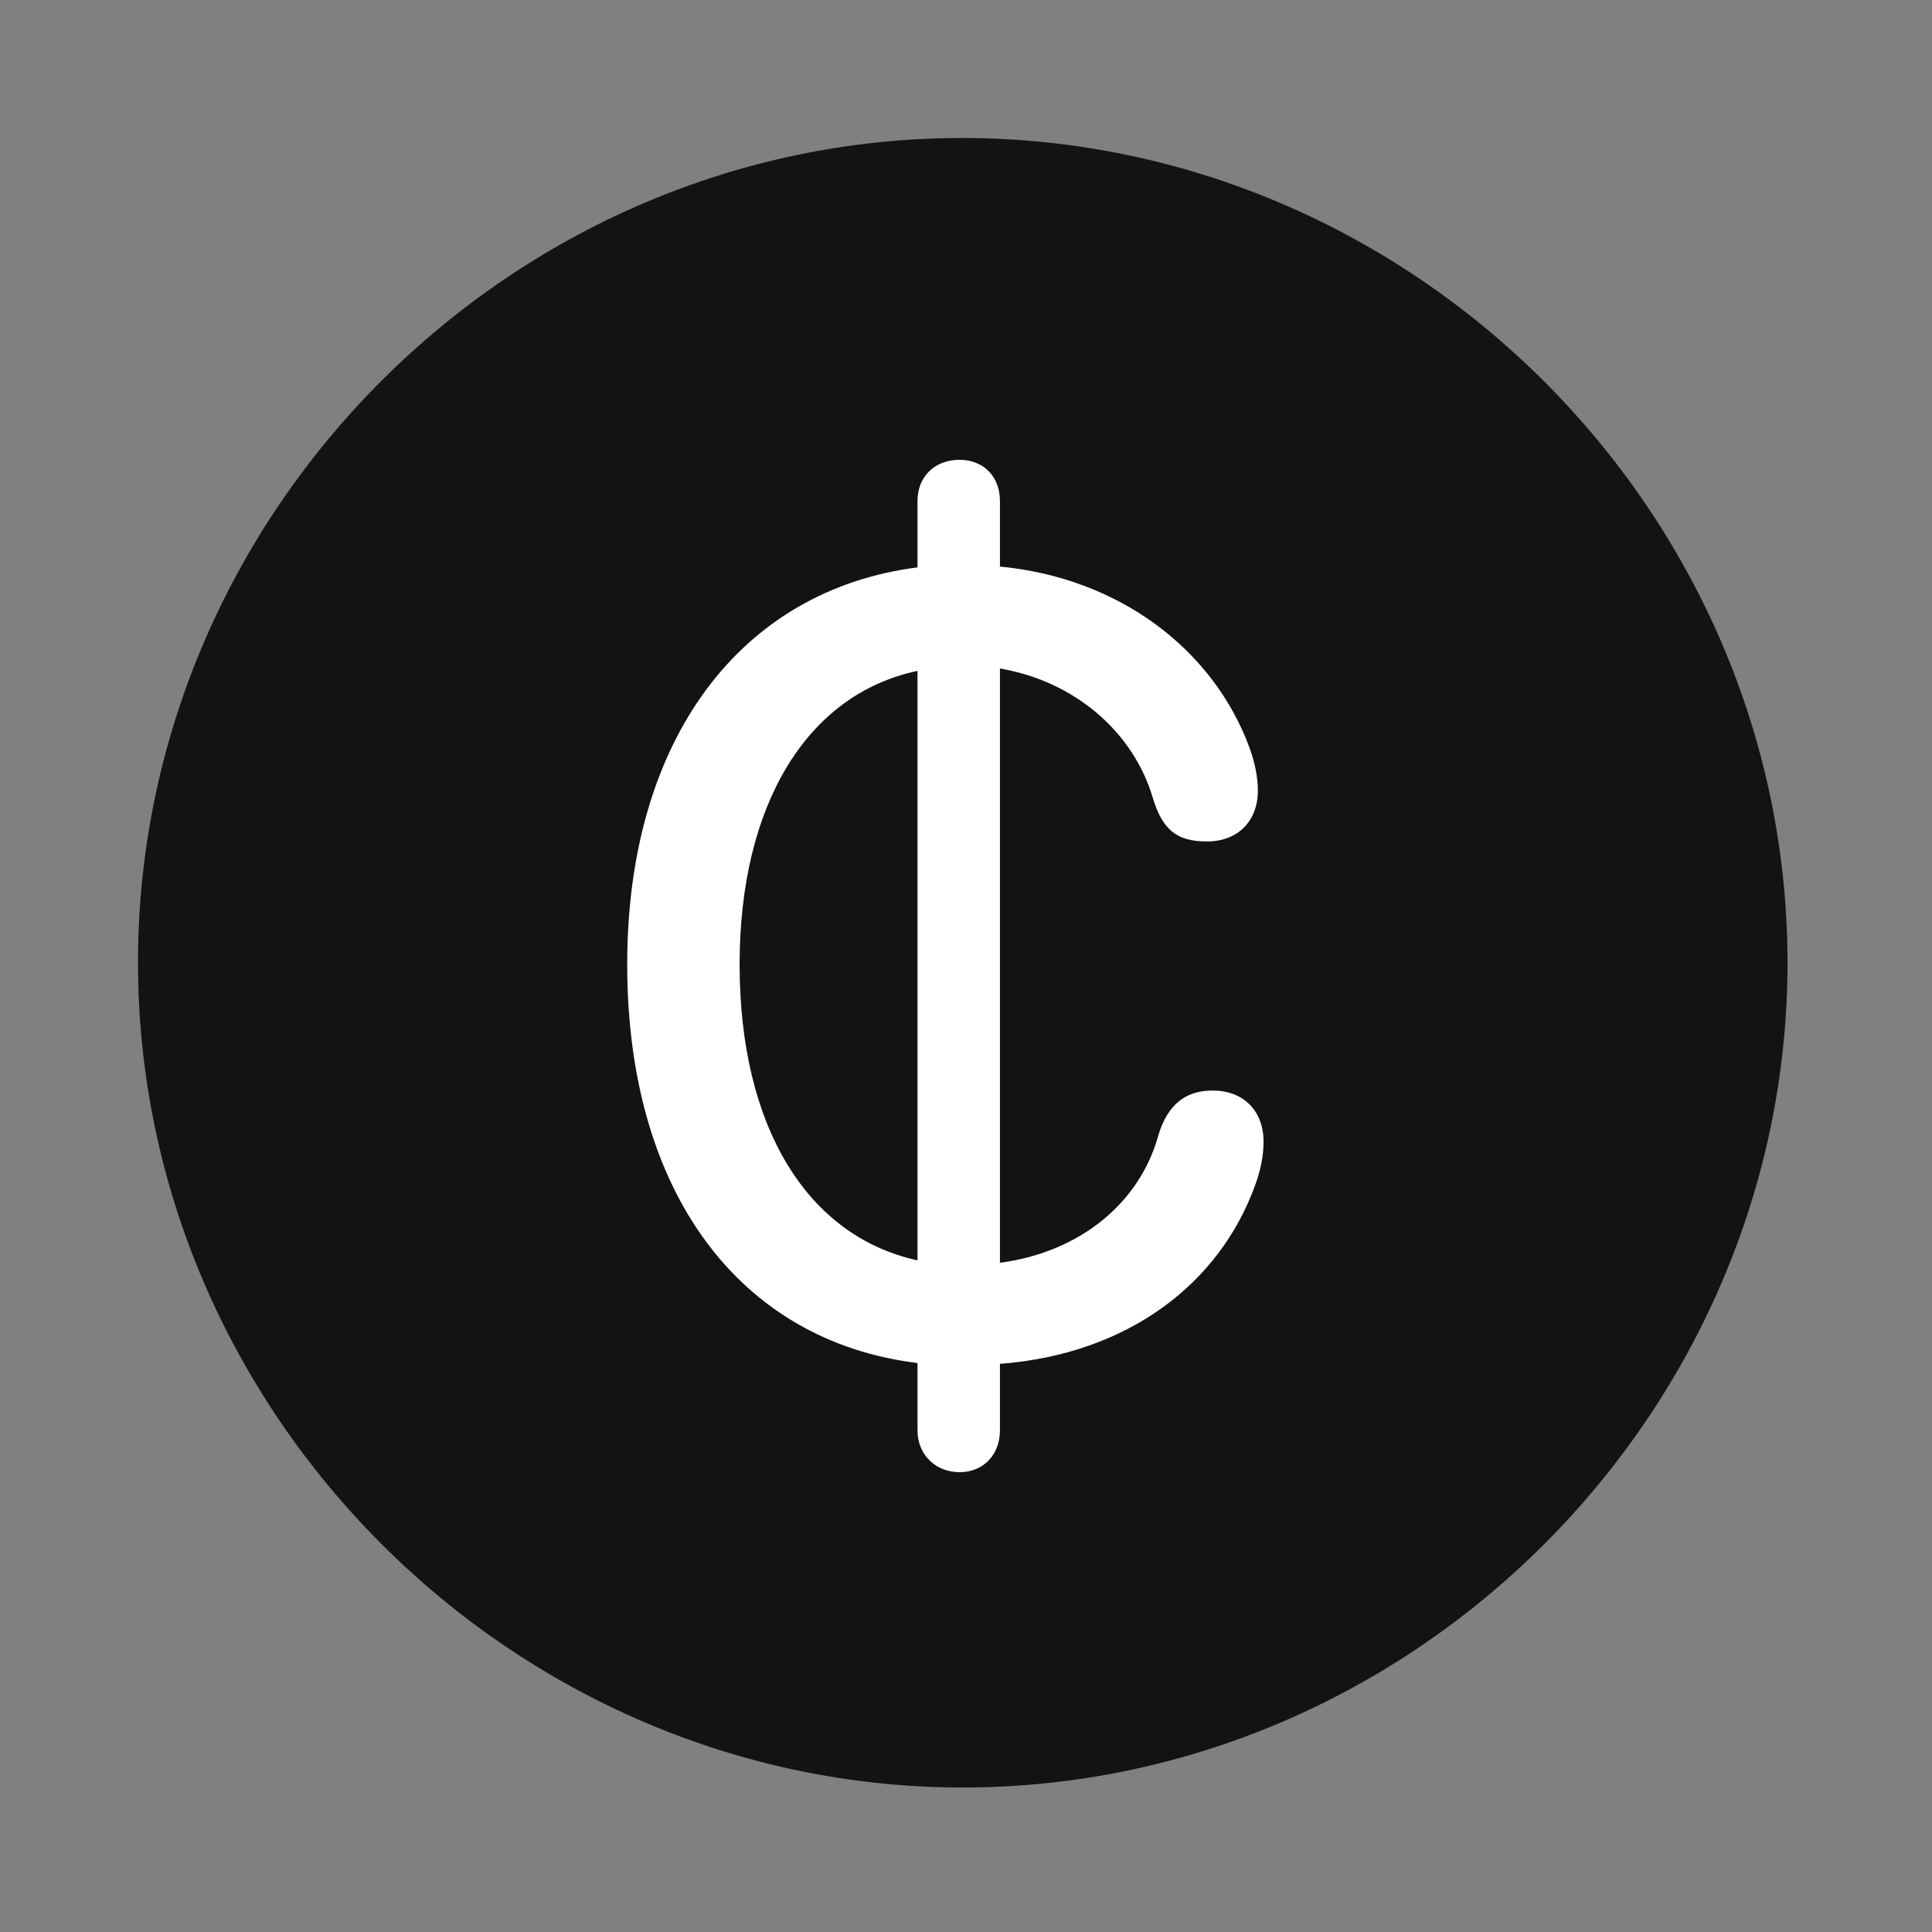 <svg width="28" height="28" viewBox="0 0 28 28" fill="none" xmlns="http://www.w3.org/2000/svg">
<rect x="0" y="0" width="28" height="28" fill="#808080" stroke="none"/>
<path d="M13.953 25.906C20.492 25.906 25.906 20.48 25.906 13.953C25.906 7.414 20.48 2 13.941 2C7.414 2 2 7.414 2 13.953C2 20.48 7.426 25.906 13.953 25.906Z" fill="black" fill-opacity="0.85"/>
<path d="M9.09 13.977C9.09 10.719 10.73 8.551 13.297 8.223V7.262C13.297 6.898 13.555 6.664 13.906 6.664C14.246 6.664 14.492 6.898 14.492 7.262V8.211C16.215 8.375 17.586 9.406 18.113 10.848C18.184 11.047 18.23 11.258 18.23 11.457C18.23 11.902 17.938 12.195 17.492 12.195C17.059 12.195 16.848 12.031 16.707 11.562C16.426 10.613 15.582 9.875 14.492 9.688V18.301C15.652 18.148 16.52 17.434 16.789 16.449C16.918 16.027 17.164 15.805 17.574 15.805C18.031 15.805 18.312 16.109 18.312 16.543C18.312 16.766 18.266 16.965 18.195 17.164C17.68 18.605 16.344 19.625 14.492 19.766V20.727C14.492 21.09 14.246 21.336 13.906 21.336C13.566 21.336 13.297 21.09 13.297 20.727V19.754C10.719 19.438 9.09 17.281 9.09 13.977ZM10.719 13.977C10.719 16.32 11.691 17.914 13.297 18.266V9.723C11.691 10.062 10.719 11.668 10.719 13.977Z" fill="white"/>
</svg>
